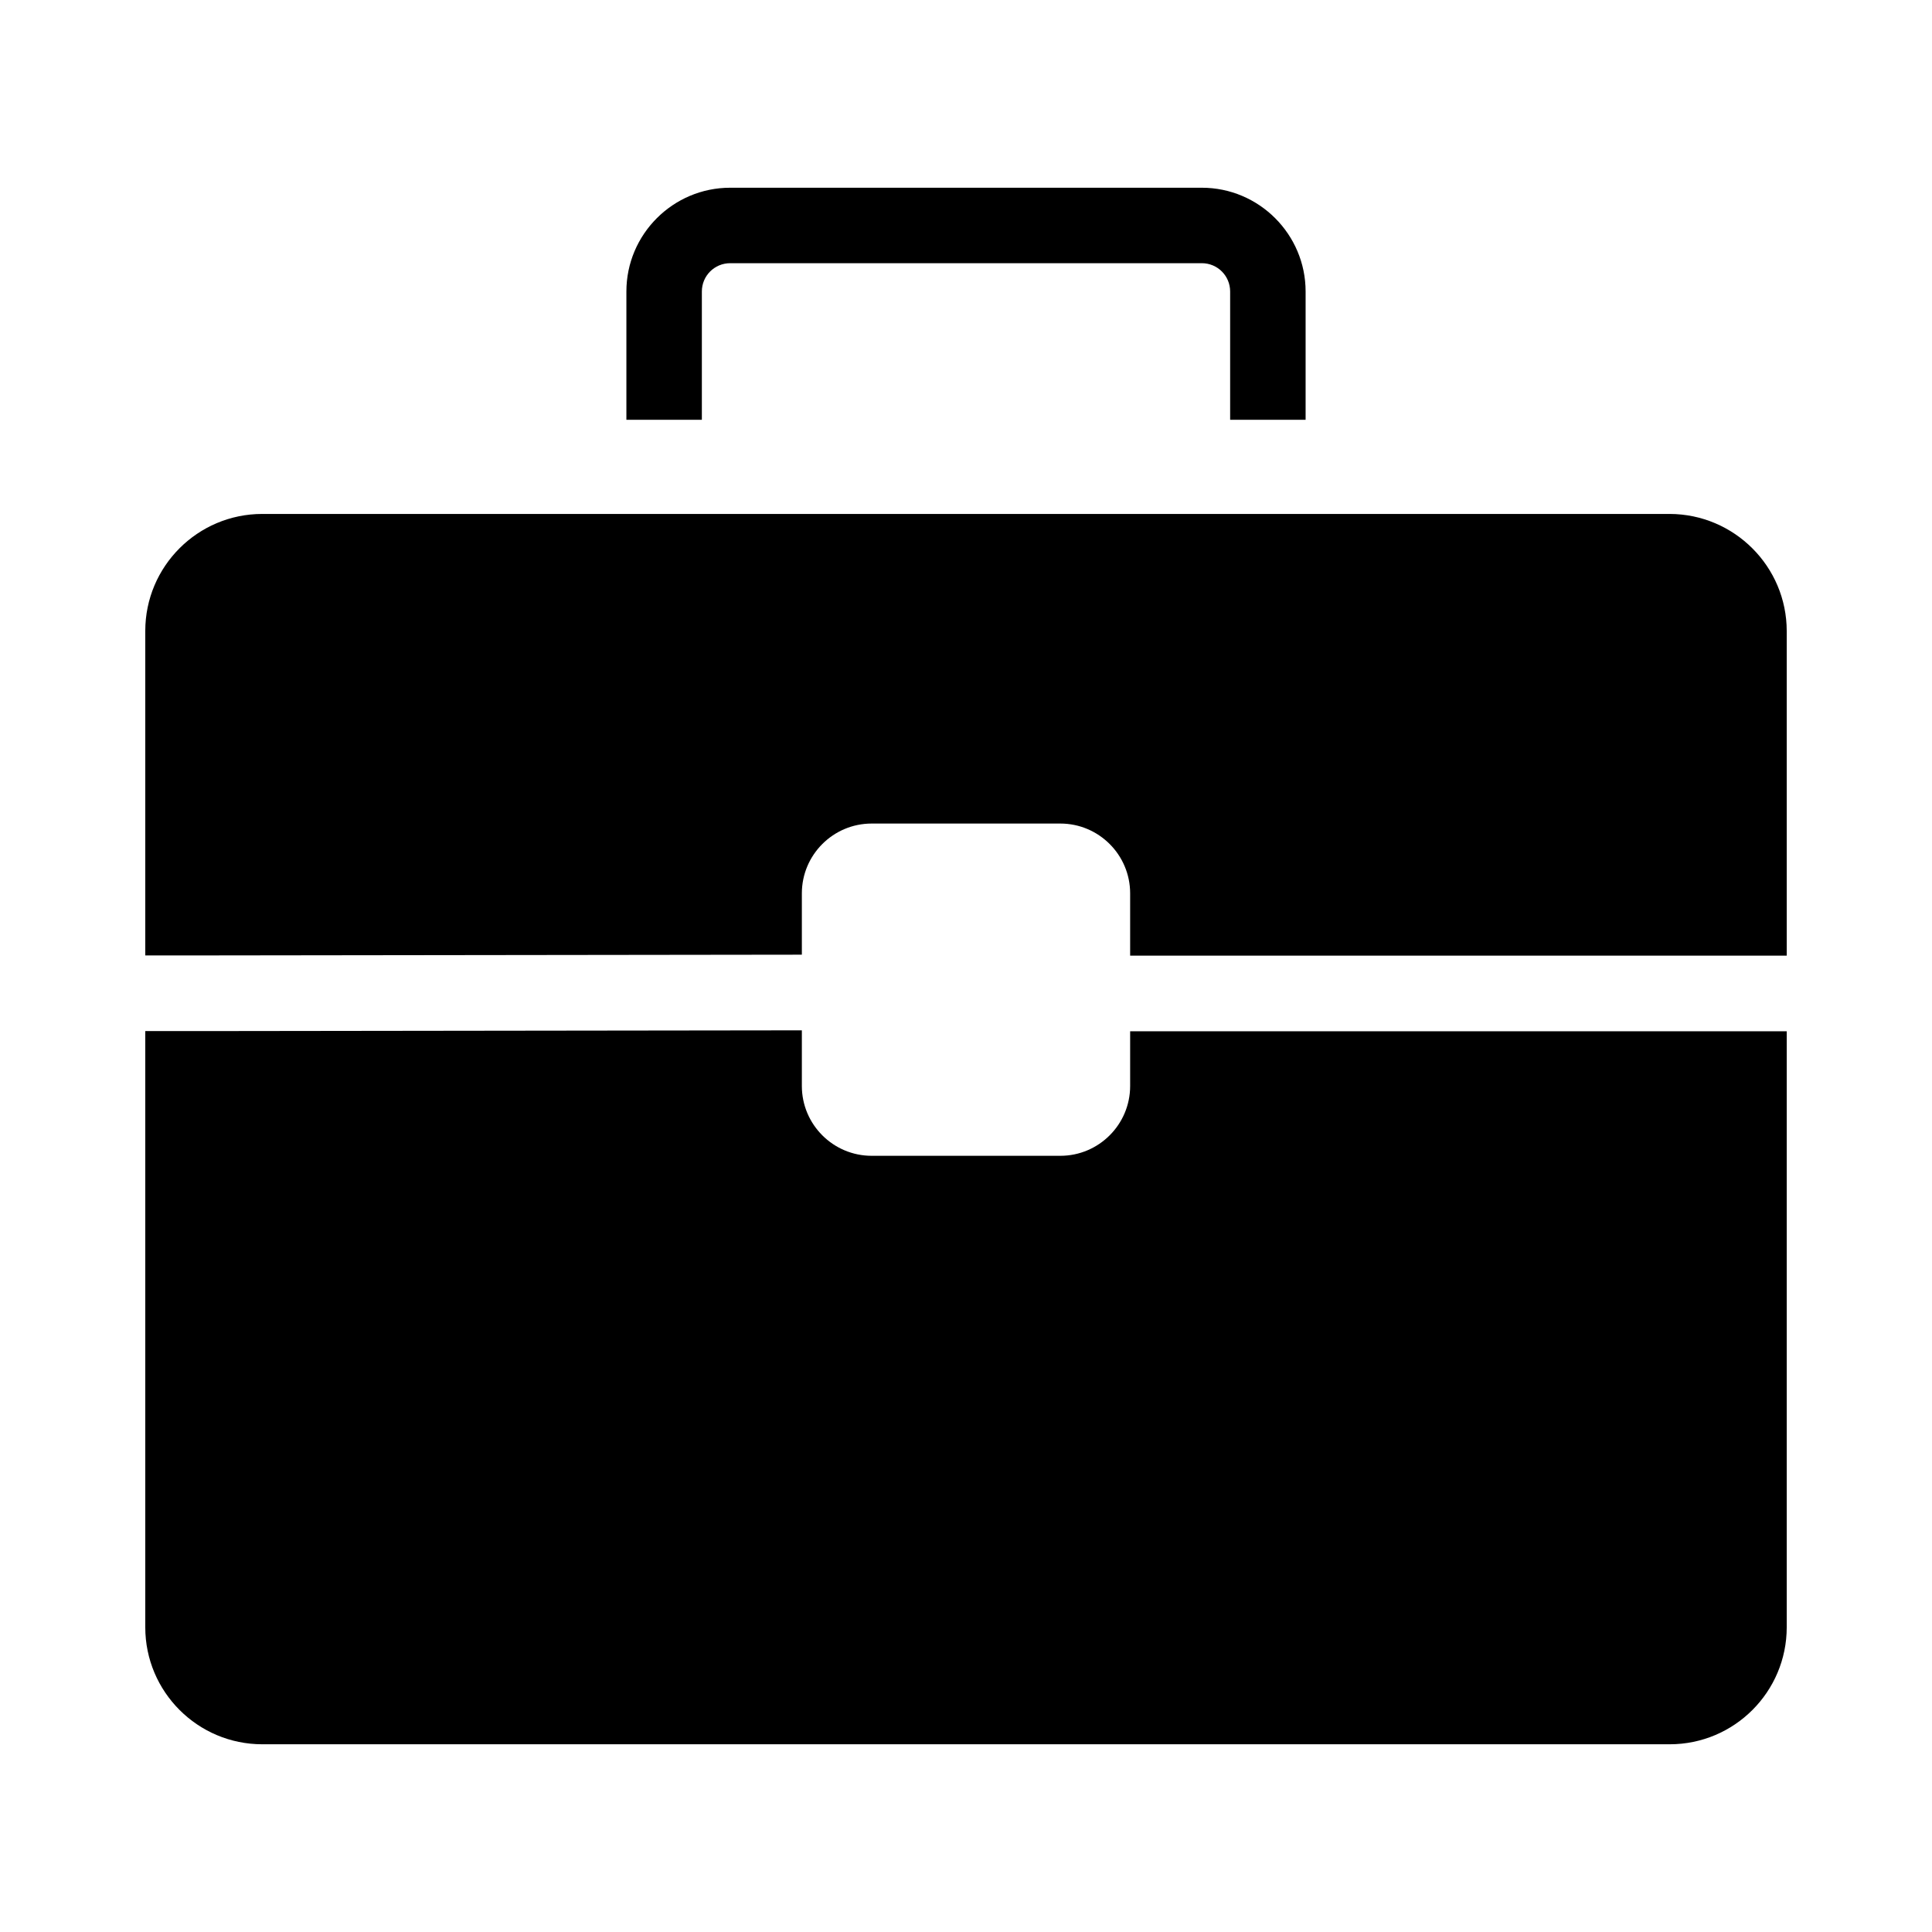 <?xml version="1.0" ?><svg id="Layer_1" style="enable-background:new 0 0 1024 1024;" version="1.1" viewBox="0 0 1024 1024" xml:space="preserve" xmlns="http://www.w3.org/2000/svg" xmlns:xlink="http://www.w3.org/1999/xlink"><g id="XMLID_13_"><path d="M692,222.5h-40v-68c0-8.3-6.7-15-15-15H387c-8.3,0-15,6.7-15,15v68h-40v-68c0-30.3,24.7-55,55-55h250   c30.3,0,55,24.7,55,55V222.5z" id="XMLID_211_"/><path d="M947,334.5v172H599v-33c0-20.4-16.6-37-37-37H462c-20.4,0-37,16.6-37,37V506l-318,0.4l-15,0l-15,0v-172   c0-34.2,27.8-62,62-62h746C919.2,272.5,947,300.3,947,334.5z" id="XMLID_118_"/><path d="M947,546.5v316c0,34.2-27.8,62-62,62H139c-34.2,0-62-27.8-62-62v-316l15,0l15,0l318-0.4v29.5   c0,20.4,16.6,37,37,37h100c20.4,0,37-16.6,37-37v-29H947z" id="XMLID_58_"/></g><g id="XMLID_1_"/><g id="XMLID_2_"/><g id="XMLID_3_"/><g id="XMLID_4_"/><g id="XMLID_5_"/></svg>